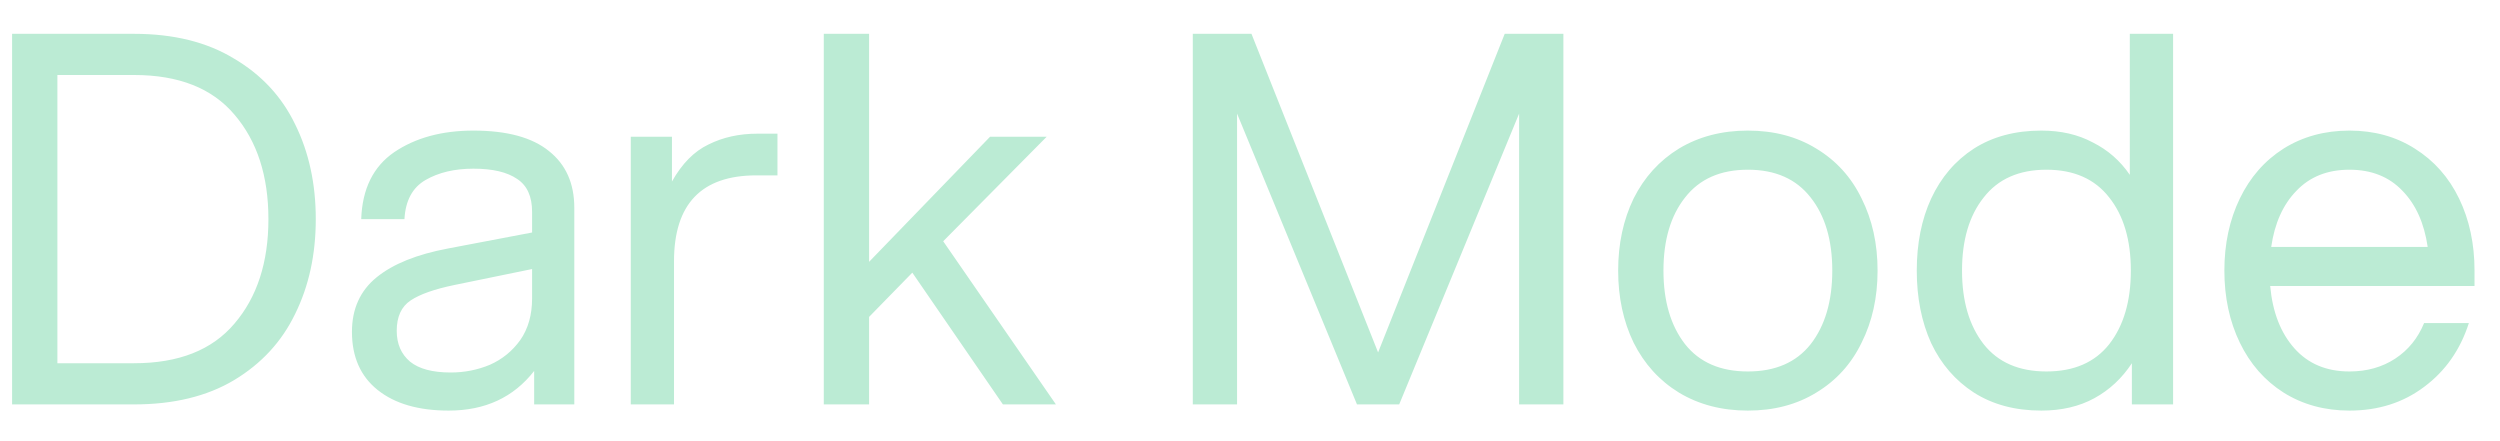 <svg width="68" height="12" viewBox="0 0 68 12" fill="none" xmlns="http://www.w3.org/2000/svg">
<path d="M0.329 0.92H3.647C4.72 0.92 5.626 1.144 6.363 1.592C7.11 2.031 7.665 2.628 8.029 3.384C8.402 4.14 8.589 4.999 8.589 5.96C8.589 6.921 8.402 7.78 8.029 8.536C7.665 9.292 7.11 9.894 6.363 10.342C5.626 10.781 4.72 11 3.647 11H0.329V0.92ZM3.647 9.88C4.86 9.88 5.77 9.521 6.377 8.802C6.993 8.083 7.301 7.136 7.301 5.96C7.301 4.784 6.993 3.837 6.377 3.118C5.77 2.399 4.86 2.04 3.647 2.04H1.561V9.88H3.647ZM14.529 10.09C13.969 10.809 13.194 11.168 12.205 11.168C11.384 11.168 10.74 10.981 10.273 10.608C9.806 10.235 9.573 9.707 9.573 9.026C9.573 8.401 9.797 7.906 10.245 7.542C10.693 7.178 11.342 6.917 12.191 6.758L14.473 6.324V5.764C14.473 5.344 14.338 5.045 14.067 4.868C13.796 4.681 13.4 4.588 12.877 4.588C12.364 4.588 11.93 4.691 11.575 4.896C11.22 5.101 11.029 5.456 11.001 5.96H9.825C9.853 5.139 10.152 4.532 10.721 4.14C11.3 3.748 12.018 3.552 12.877 3.552C13.792 3.552 14.478 3.739 14.935 4.112C15.392 4.476 15.621 4.989 15.621 5.652V11H14.529V10.09ZM10.791 8.998C10.791 9.353 10.912 9.633 11.155 9.838C11.398 10.034 11.766 10.132 12.261 10.132C12.634 10.132 12.989 10.062 13.325 9.922C13.661 9.773 13.936 9.549 14.151 9.25C14.366 8.942 14.473 8.564 14.473 8.116V7.318L12.359 7.752C11.818 7.864 11.421 8.004 11.169 8.172C10.917 8.34 10.791 8.615 10.791 8.998ZM17.157 3.72H18.277V4.938C18.548 4.453 18.879 4.117 19.271 3.93C19.663 3.734 20.106 3.636 20.601 3.636H21.147V4.77H20.573C19.08 4.77 18.333 5.549 18.333 7.108V11H17.157V3.72ZM22.407 0.92H23.639V7.122L26.929 3.72H28.469L25.655 6.562L28.721 11H27.279L24.815 7.416L23.639 8.62V11H22.407V0.92ZM33.648 3.09V11H32.444V0.92H34.04L37.484 9.586L40.928 0.92H42.524V11H41.32V3.09L38.058 11H36.91L33.648 3.09ZM47.542 11.168C46.833 11.168 46.208 11.005 45.666 10.678C45.134 10.351 44.724 9.899 44.434 9.32C44.154 8.741 44.014 8.088 44.014 7.36C44.014 6.632 44.154 5.979 44.434 5.4C44.724 4.821 45.134 4.369 45.666 4.042C46.208 3.715 46.833 3.552 47.542 3.552C48.252 3.552 48.872 3.715 49.404 4.042C49.946 4.369 50.356 4.821 50.636 5.4C50.926 5.979 51.07 6.632 51.07 7.36C51.07 8.088 50.926 8.741 50.636 9.32C50.356 9.899 49.946 10.351 49.404 10.678C48.872 11.005 48.252 11.168 47.542 11.168ZM45.246 7.36C45.246 8.191 45.442 8.858 45.834 9.362C46.226 9.857 46.796 10.104 47.542 10.104C48.289 10.104 48.858 9.857 49.25 9.362C49.642 8.858 49.838 8.191 49.838 7.36C49.838 6.529 49.642 5.867 49.25 5.372C48.858 4.868 48.289 4.616 47.542 4.616C46.796 4.616 46.226 4.868 45.834 5.372C45.442 5.867 45.246 6.529 45.246 7.36ZM57.987 11V9.88C57.717 10.291 57.376 10.608 56.965 10.832C56.555 11.056 56.074 11.168 55.523 11.168C54.814 11.168 54.203 11.005 53.69 10.678C53.185 10.351 52.798 9.903 52.528 9.334C52.266 8.755 52.136 8.097 52.136 7.36C52.136 6.623 52.266 5.969 52.528 5.4C52.798 4.821 53.185 4.369 53.69 4.042C54.203 3.715 54.814 3.552 55.523 3.552C56.056 3.552 56.522 3.659 56.923 3.874C57.334 4.079 57.67 4.373 57.931 4.756V0.92H59.108V11H57.987ZM53.367 7.36C53.367 8.191 53.563 8.858 53.956 9.362C54.347 9.857 54.917 10.104 55.663 10.104C56.41 10.104 56.98 9.857 57.371 9.362C57.764 8.858 57.959 8.191 57.959 7.36C57.959 6.529 57.764 5.867 57.371 5.372C56.98 4.868 56.41 4.616 55.663 4.616C54.917 4.616 54.347 4.868 53.956 5.372C53.563 5.867 53.367 6.529 53.367 7.36ZM63.905 11.168C63.233 11.168 62.635 11.005 62.113 10.678C61.599 10.351 61.203 9.899 60.923 9.32C60.643 8.741 60.503 8.088 60.503 7.36C60.503 6.632 60.643 5.979 60.923 5.4C61.203 4.821 61.599 4.369 62.113 4.042C62.635 3.715 63.233 3.552 63.905 3.552C64.577 3.552 65.169 3.715 65.683 4.042C66.205 4.369 66.607 4.821 66.887 5.4C67.167 5.979 67.307 6.632 67.307 7.36V7.78H61.749C61.814 8.489 62.033 9.054 62.407 9.474C62.78 9.894 63.279 10.104 63.905 10.104C64.381 10.104 64.796 9.987 65.151 9.754C65.505 9.521 65.767 9.199 65.935 8.788H67.153C66.919 9.516 66.513 10.095 65.935 10.524C65.365 10.953 64.689 11.168 63.905 11.168ZM66.033 6.716C65.939 6.072 65.711 5.563 65.347 5.19C64.983 4.807 64.502 4.616 63.905 4.616C63.307 4.616 62.827 4.807 62.463 5.19C62.099 5.563 61.87 6.072 61.777 6.716H66.033Z" fill="#BBEBD4"/>
</svg>
